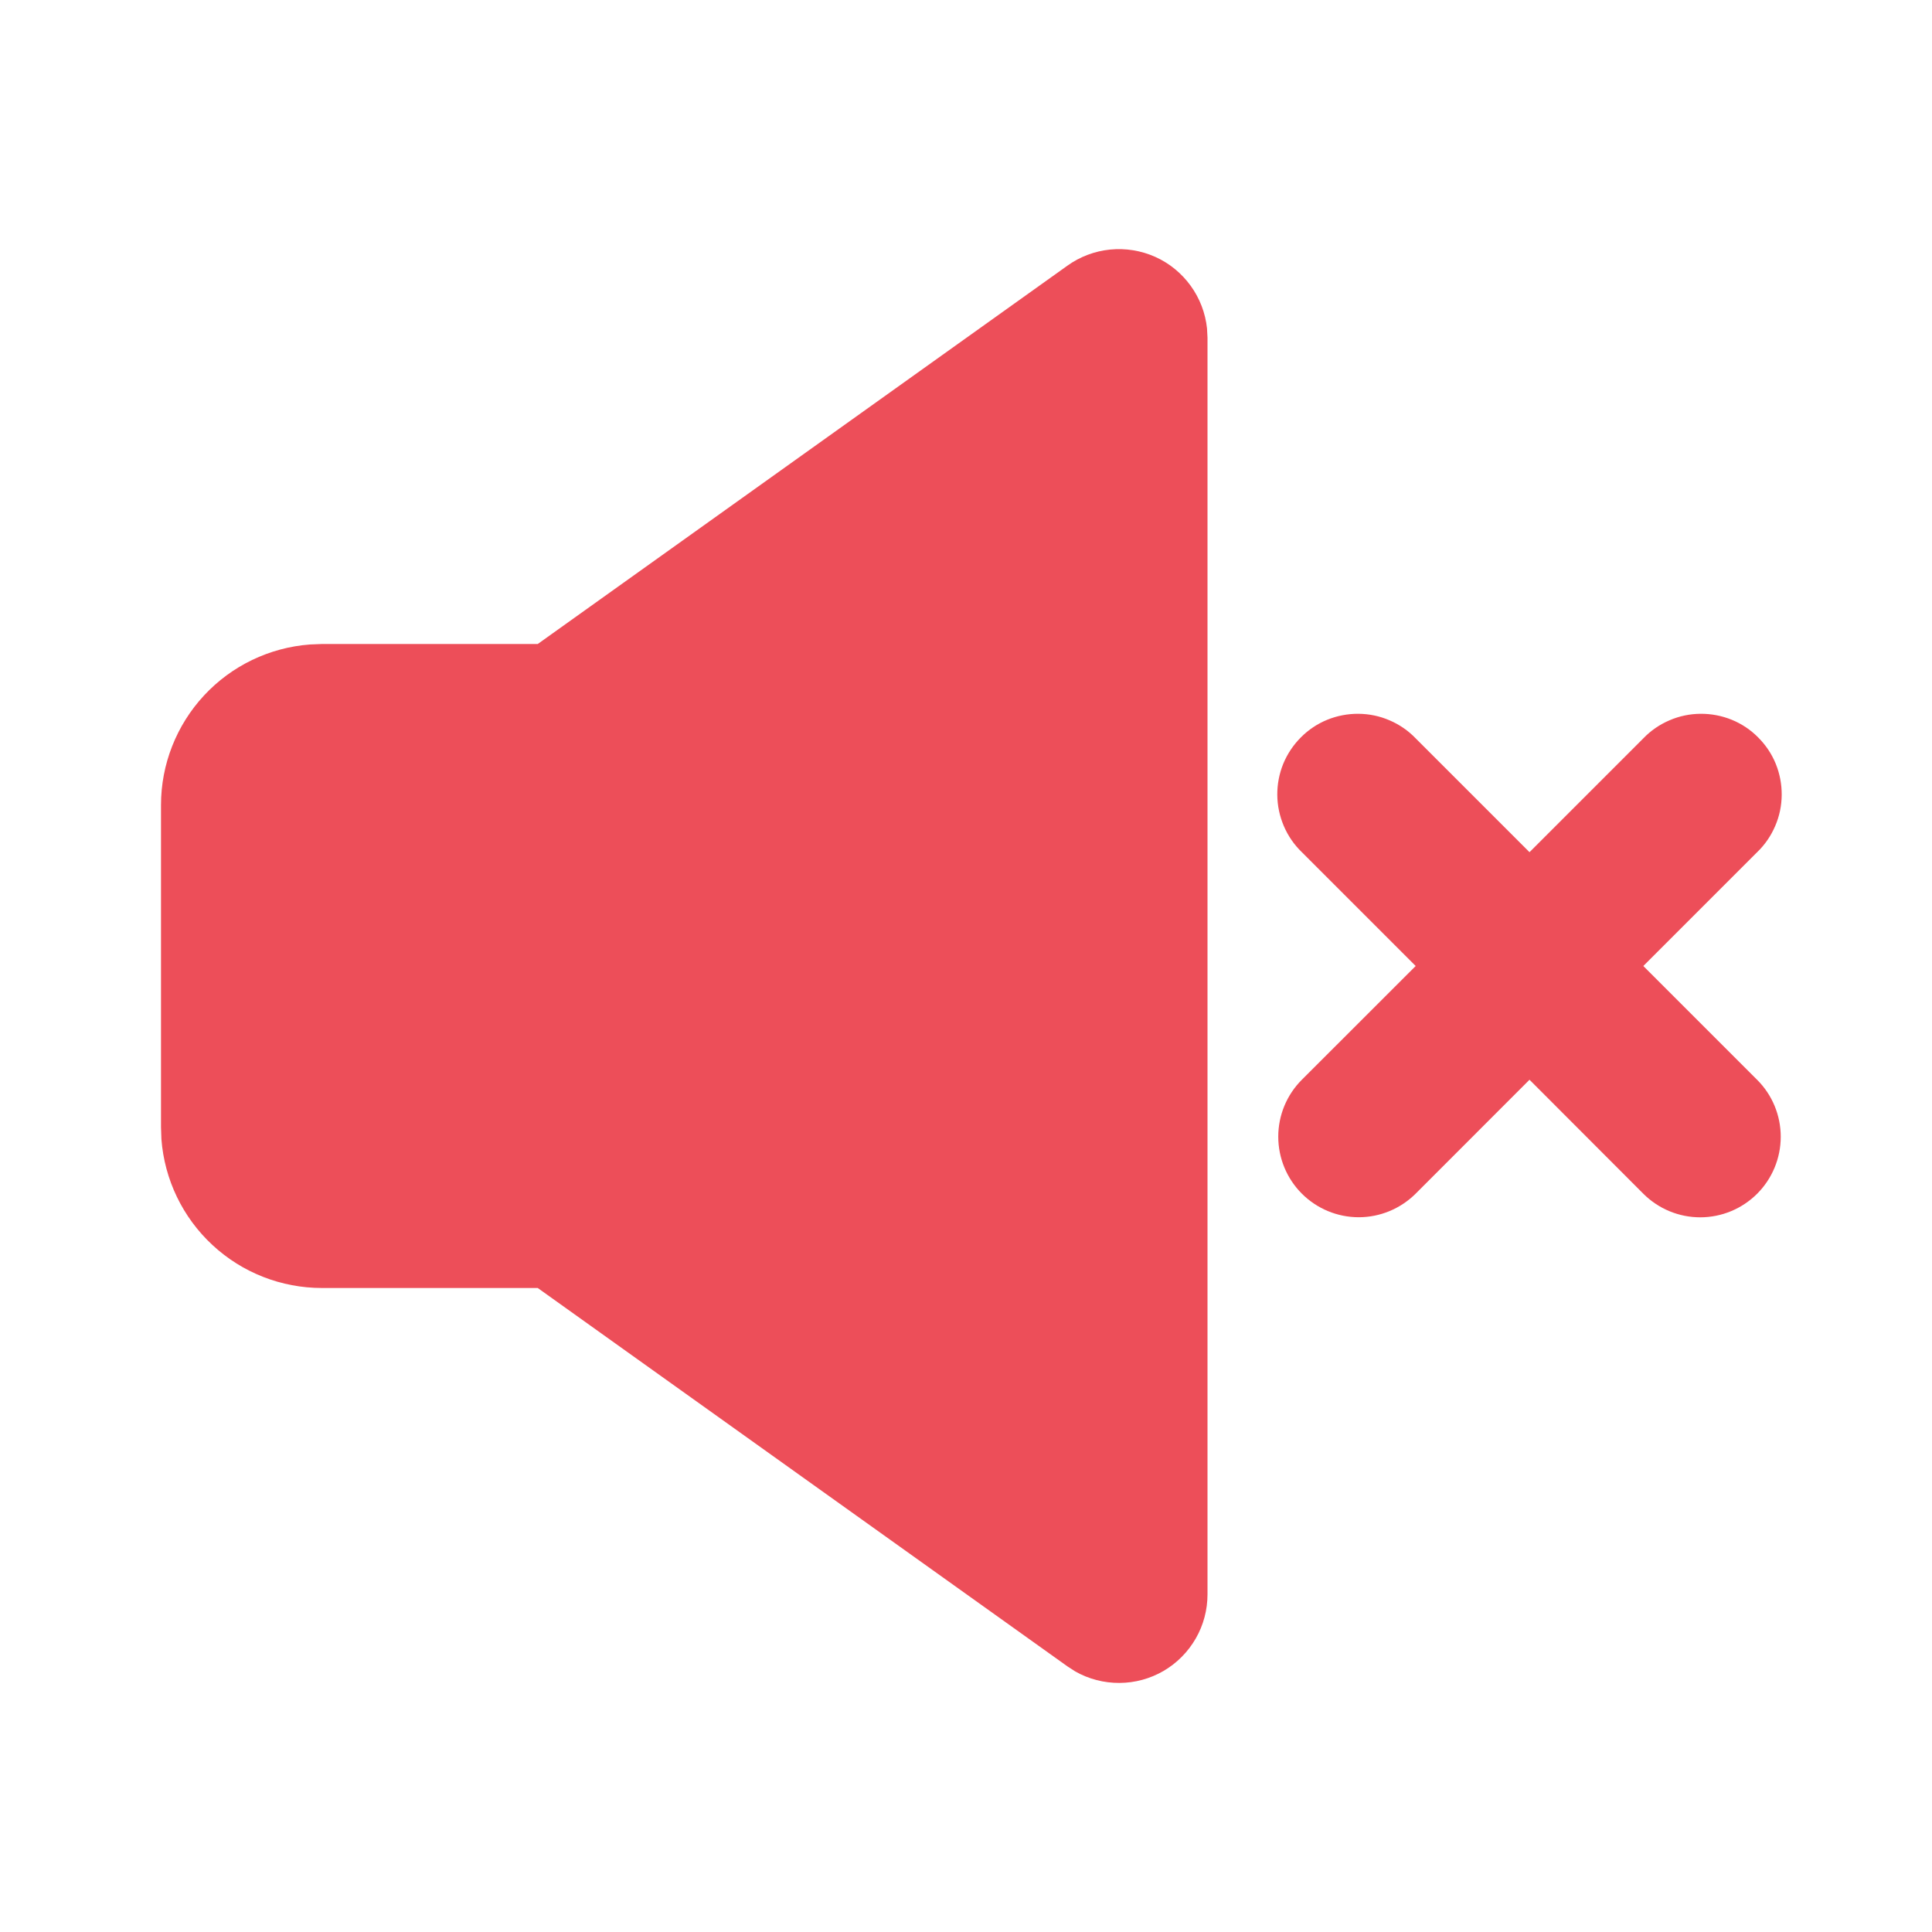 <svg width="24" height="24" viewBox="0 0 24 24" fill="none" xmlns="http://www.w3.org/2000/svg">
<path d="M13.26 3.3C13.416 3.188 13.6 3.119 13.791 3.1C13.983 3.081 14.176 3.113 14.351 3.191C14.527 3.27 14.678 3.394 14.791 3.55C14.904 3.706 14.974 3.889 14.994 4.08L15 4.194V19.806C15 19.998 14.95 20.188 14.854 20.354C14.758 20.521 14.62 20.66 14.454 20.757C14.287 20.854 14.099 20.905 13.906 20.906C13.714 20.907 13.524 20.858 13.357 20.763L13.261 20.701L6.68 16H4C3.495 16 3.009 15.81 2.639 15.466C2.269 15.123 2.043 14.653 2.005 14.15L2 14V10C2 9.496 2.191 9.01 2.534 8.64C2.877 8.27 3.347 8.044 3.85 8.006L4 8H6.68L13.26 3.3ZM17.586 9.172L19 10.586L20.414 9.172C20.506 9.076 20.617 9 20.739 8.948C20.861 8.895 20.992 8.868 21.125 8.867C21.257 8.866 21.389 8.891 21.512 8.941C21.635 8.991 21.747 9.066 21.84 9.16C21.934 9.254 22.009 9.365 22.059 9.488C22.109 9.611 22.134 9.743 22.133 9.875C22.132 10.008 22.105 10.139 22.052 10.261C22 10.383 21.924 10.494 21.828 10.586L20.414 12L21.828 13.414C22.016 13.601 22.121 13.856 22.121 14.121C22.121 14.386 22.016 14.641 21.828 14.829C21.641 15.016 21.387 15.122 21.121 15.122C20.856 15.122 20.602 15.017 20.414 14.829L19 13.413L17.586 14.828C17.398 15.015 17.144 15.121 16.879 15.121C16.613 15.121 16.359 15.015 16.172 14.828C15.984 14.64 15.879 14.385 15.879 14.12C15.879 13.855 15.984 13.601 16.172 13.413L17.586 12L16.172 10.586C16.076 10.494 16 10.383 15.948 10.261C15.896 10.139 15.868 10.008 15.867 9.875C15.866 9.743 15.891 9.611 15.941 9.488C15.992 9.365 16.066 9.254 16.16 9.16C16.253 9.066 16.365 8.991 16.488 8.941C16.611 8.891 16.743 8.866 16.875 8.867C17.008 8.868 17.139 8.895 17.261 8.948C17.383 9 17.494 9.076 17.586 9.172Z" fill="#ED4E59"/>
</svg>
